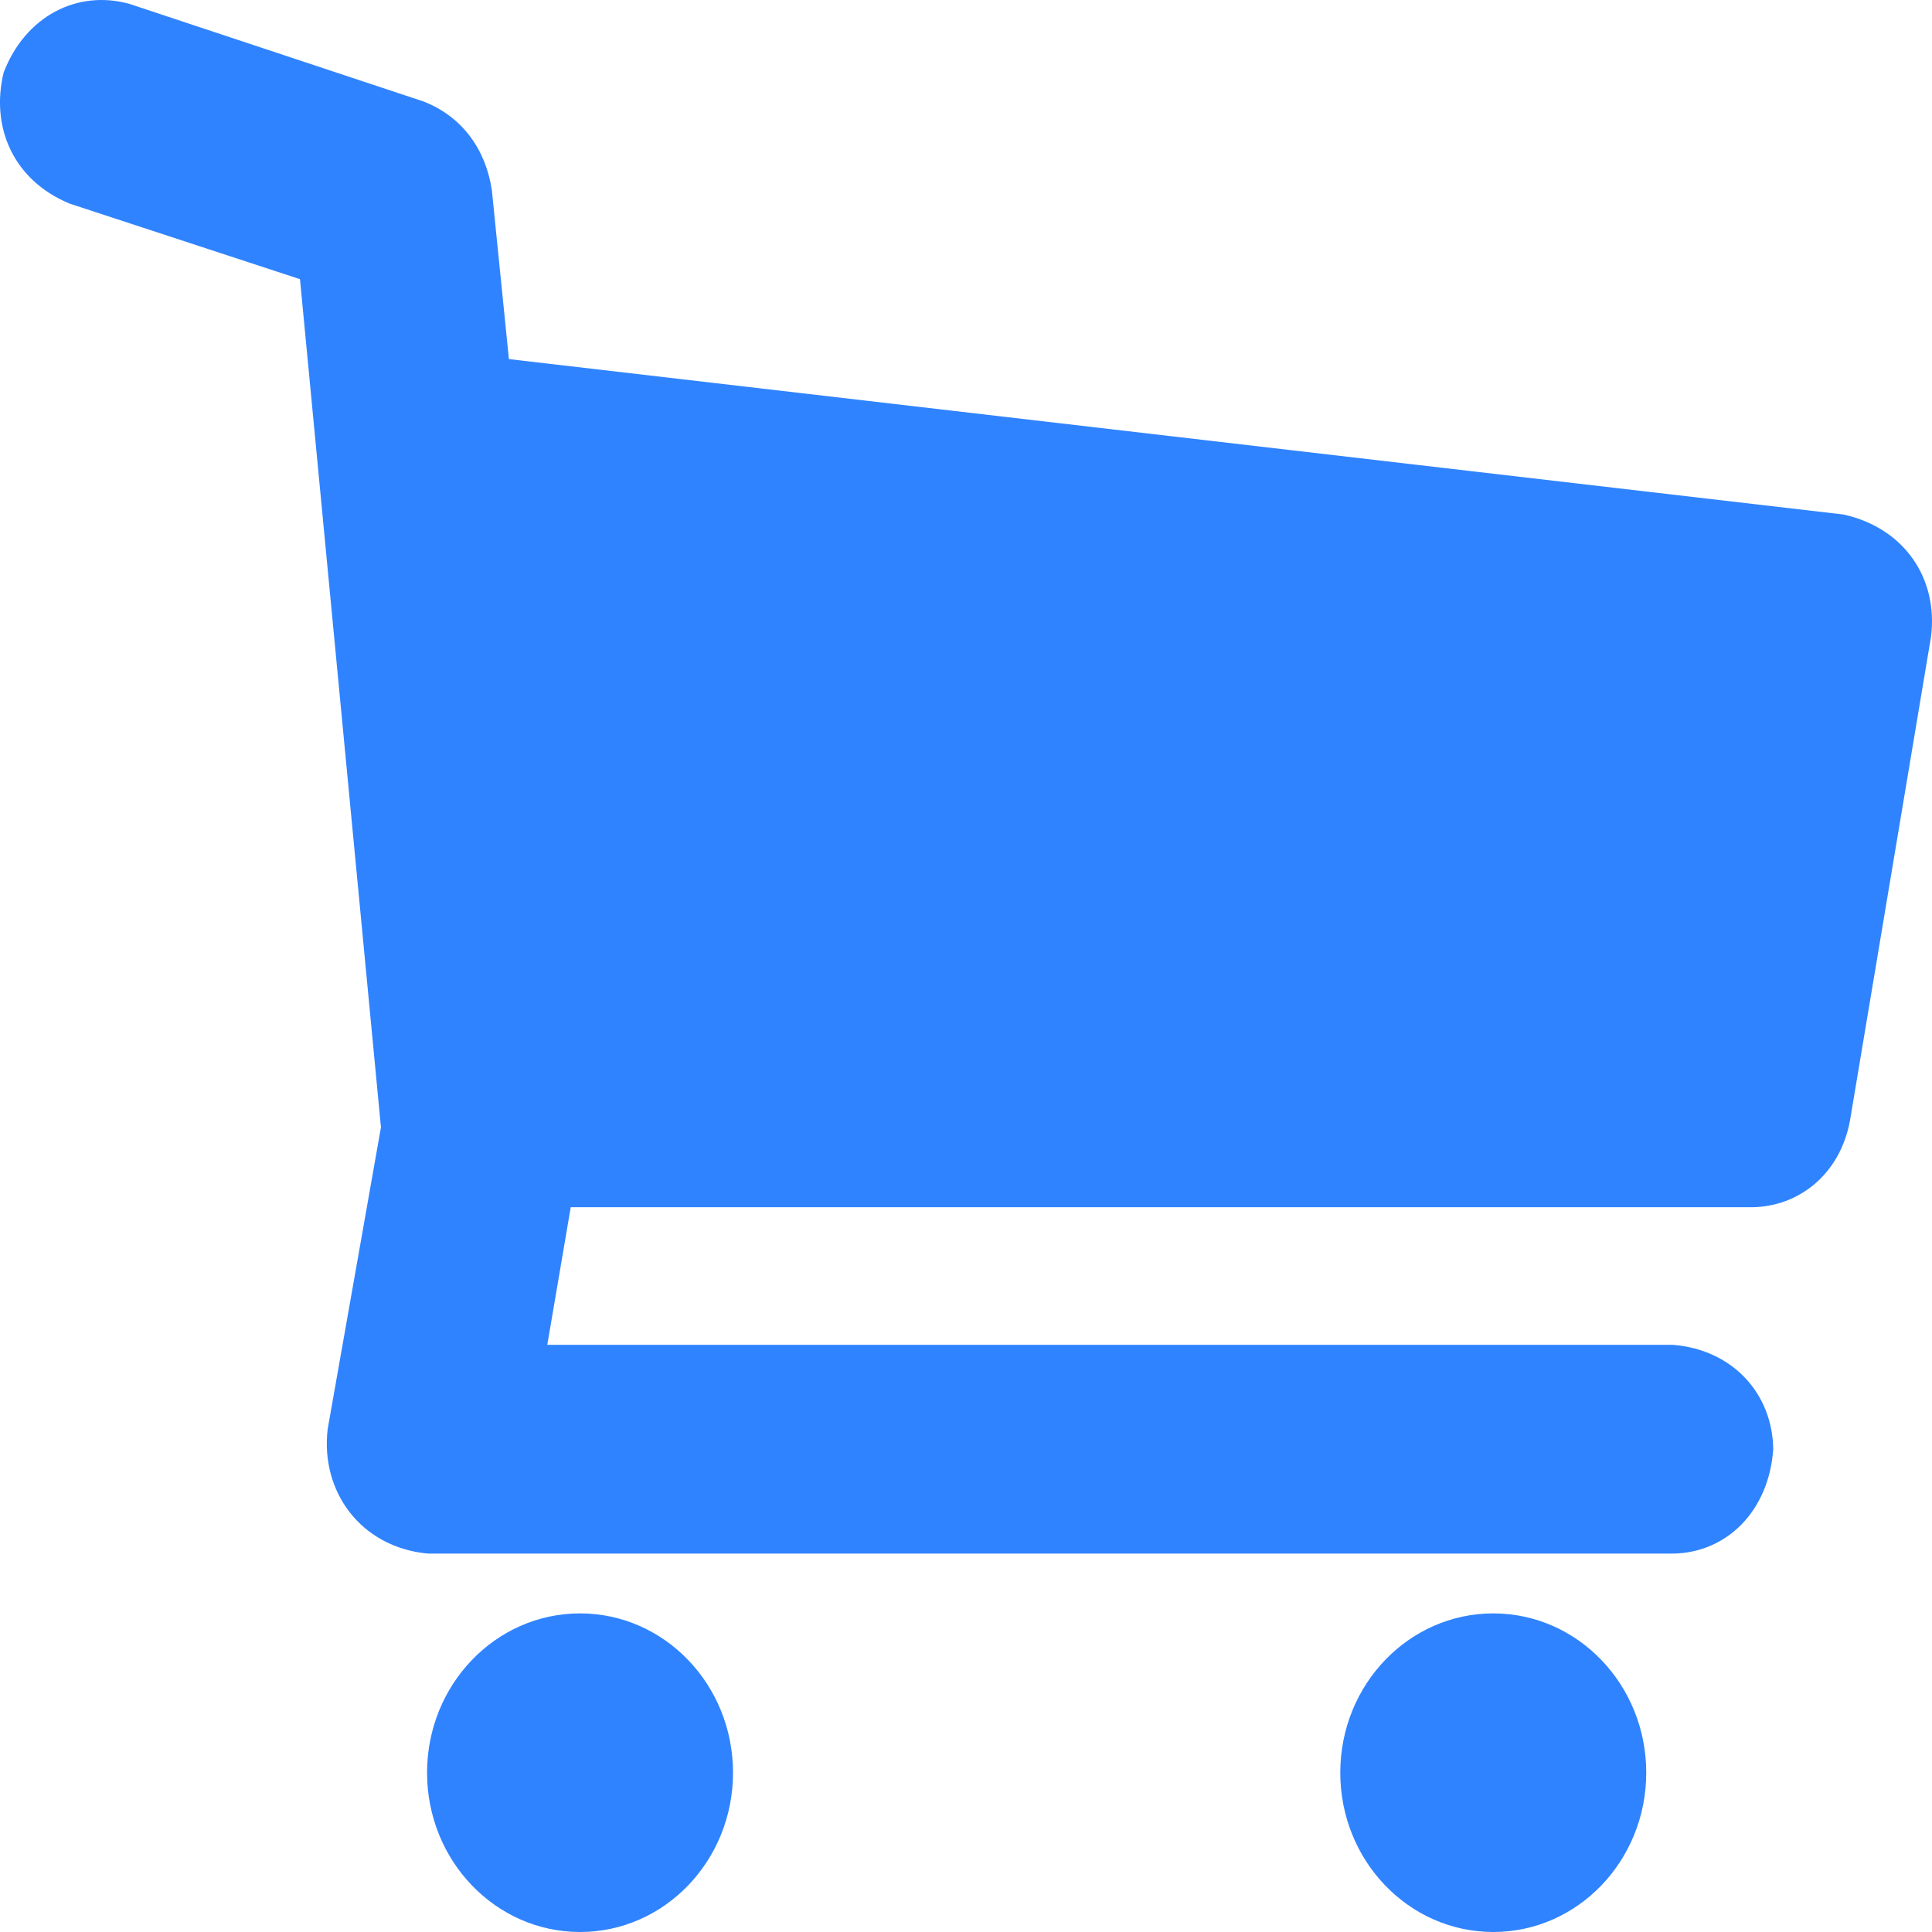 <svg width="22" height="22" viewBox="0 0 22 22" fill="none" xmlns="http://www.w3.org/2000/svg">
<path d="M21.989 7.249L21.066 12.761C20.953 13.37 20.487 13.74 19.95 13.747H6.499L6.232 15.314H19.051C19.726 15.368 20.184 15.866 20.192 16.503C20.143 17.204 19.665 17.682 19.051 17.691H4.872C4.106 17.619 3.648 16.983 3.731 16.275L4.338 12.837L3.416 3.179L0.794 2.319C0.153 2.054 -0.109 1.451 0.041 0.827C0.29 0.178 0.886 -0.119 1.473 0.044L4.824 1.156C5.275 1.332 5.535 1.717 5.601 2.167L5.795 4.089L20.994 5.859C21.692 6.016 22.071 6.592 21.989 7.249ZM8.347 20.186C8.347 21.188 7.567 22 6.605 22C5.643 22 4.863 21.188 4.863 20.186C4.863 19.184 5.643 18.372 6.605 18.372C7.567 18.372 8.347 19.184 8.347 20.186ZM18.746 20.186C18.746 21.188 17.966 22 17.004 22C16.042 22 15.262 21.188 15.262 20.186C15.262 19.184 16.042 18.372 17.004 18.372C17.966 18.372 18.746 19.184 18.746 20.186Z" fill="#3083FF"/>
</svg>
